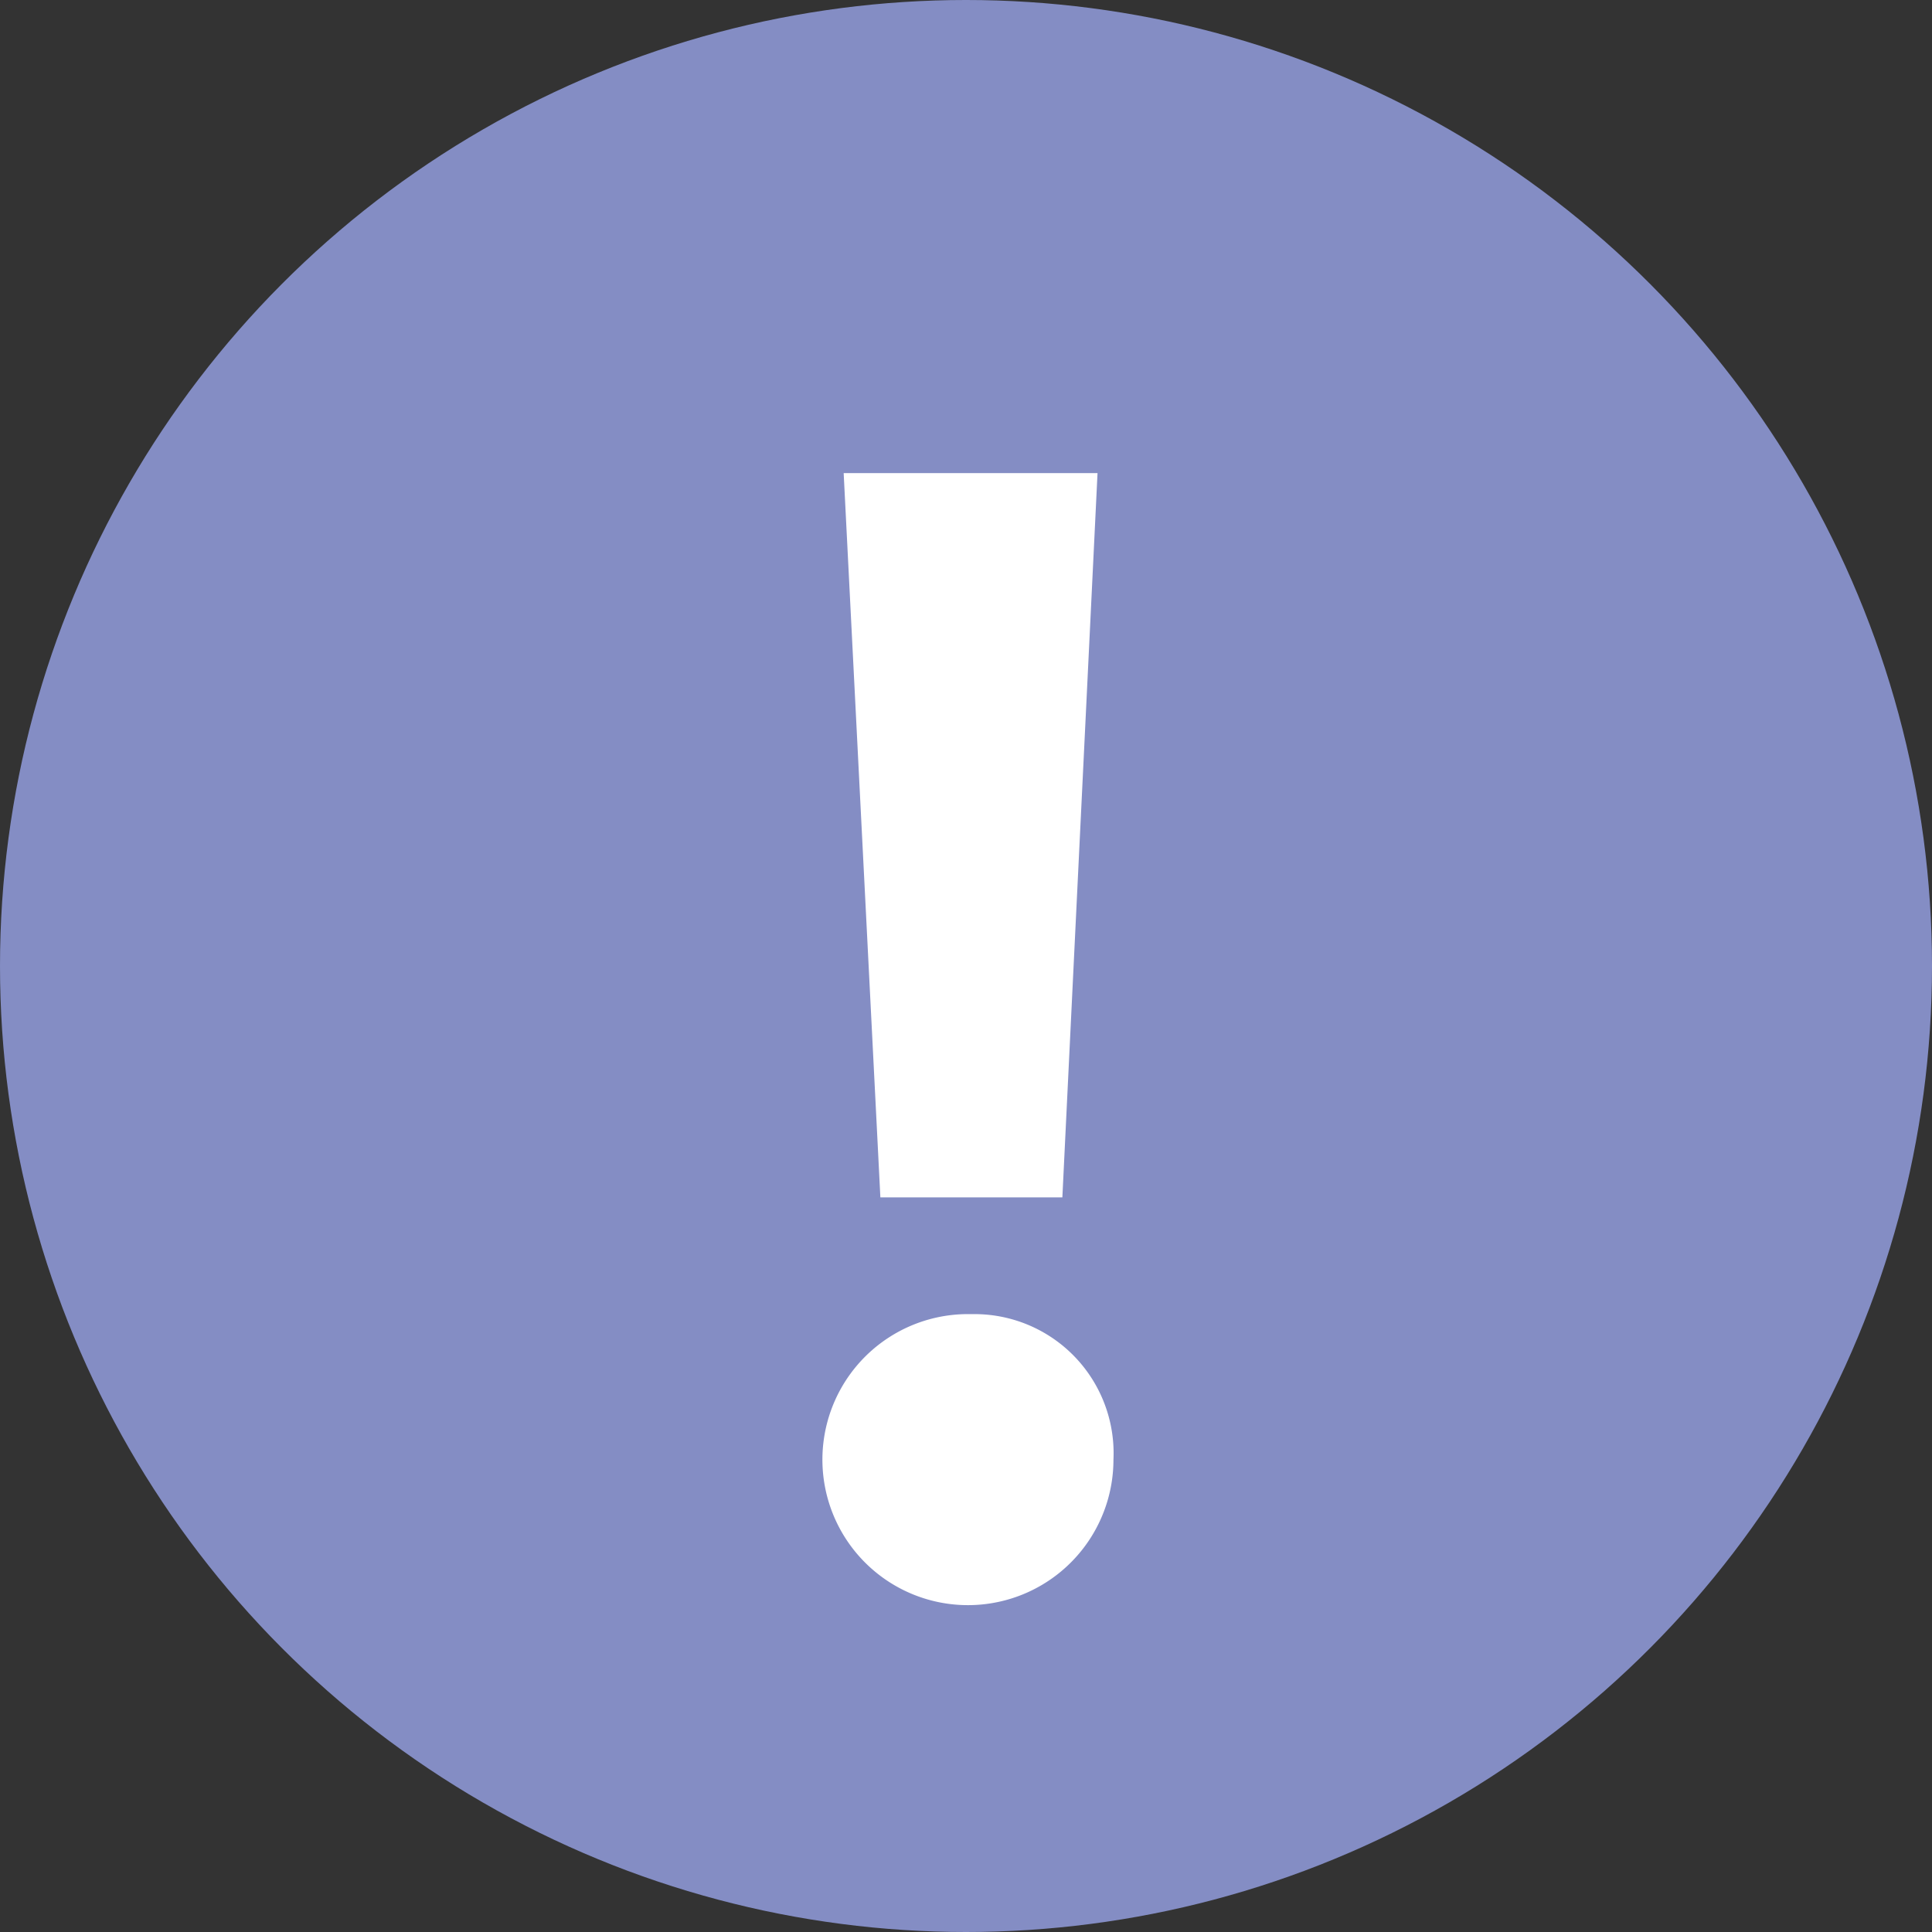 <svg xmlns="http://www.w3.org/2000/svg" width="25" height="25" viewBox="0 0 25 25"><rect x="0" y="0" width="25" height="25" fill="#333333" stroke="none"/><defs><style>.a{fill:#848dc4;}.b{fill:#fff;}</style></defs><g transform="translate(-0.486)"><circle class="a" cx="12.5" cy="12.5" r="12.5" transform="translate(0.486)"/><g transform="translate(11.134 6.122)"><g transform="translate(0 0)"><path class="b" d="M12.509,14.548l.455-9.372H9.679l.475,9.372Z" transform="translate(-9.41 -5.176)"/><path class="b" d="M11.385,13.788a1.883,1.883,0,1,0,1.839,1.883,1.8,1.8,0,0,0-1.839-1.883Z" transform="translate(-9.464 -2.905)"/></g></g></g></svg>